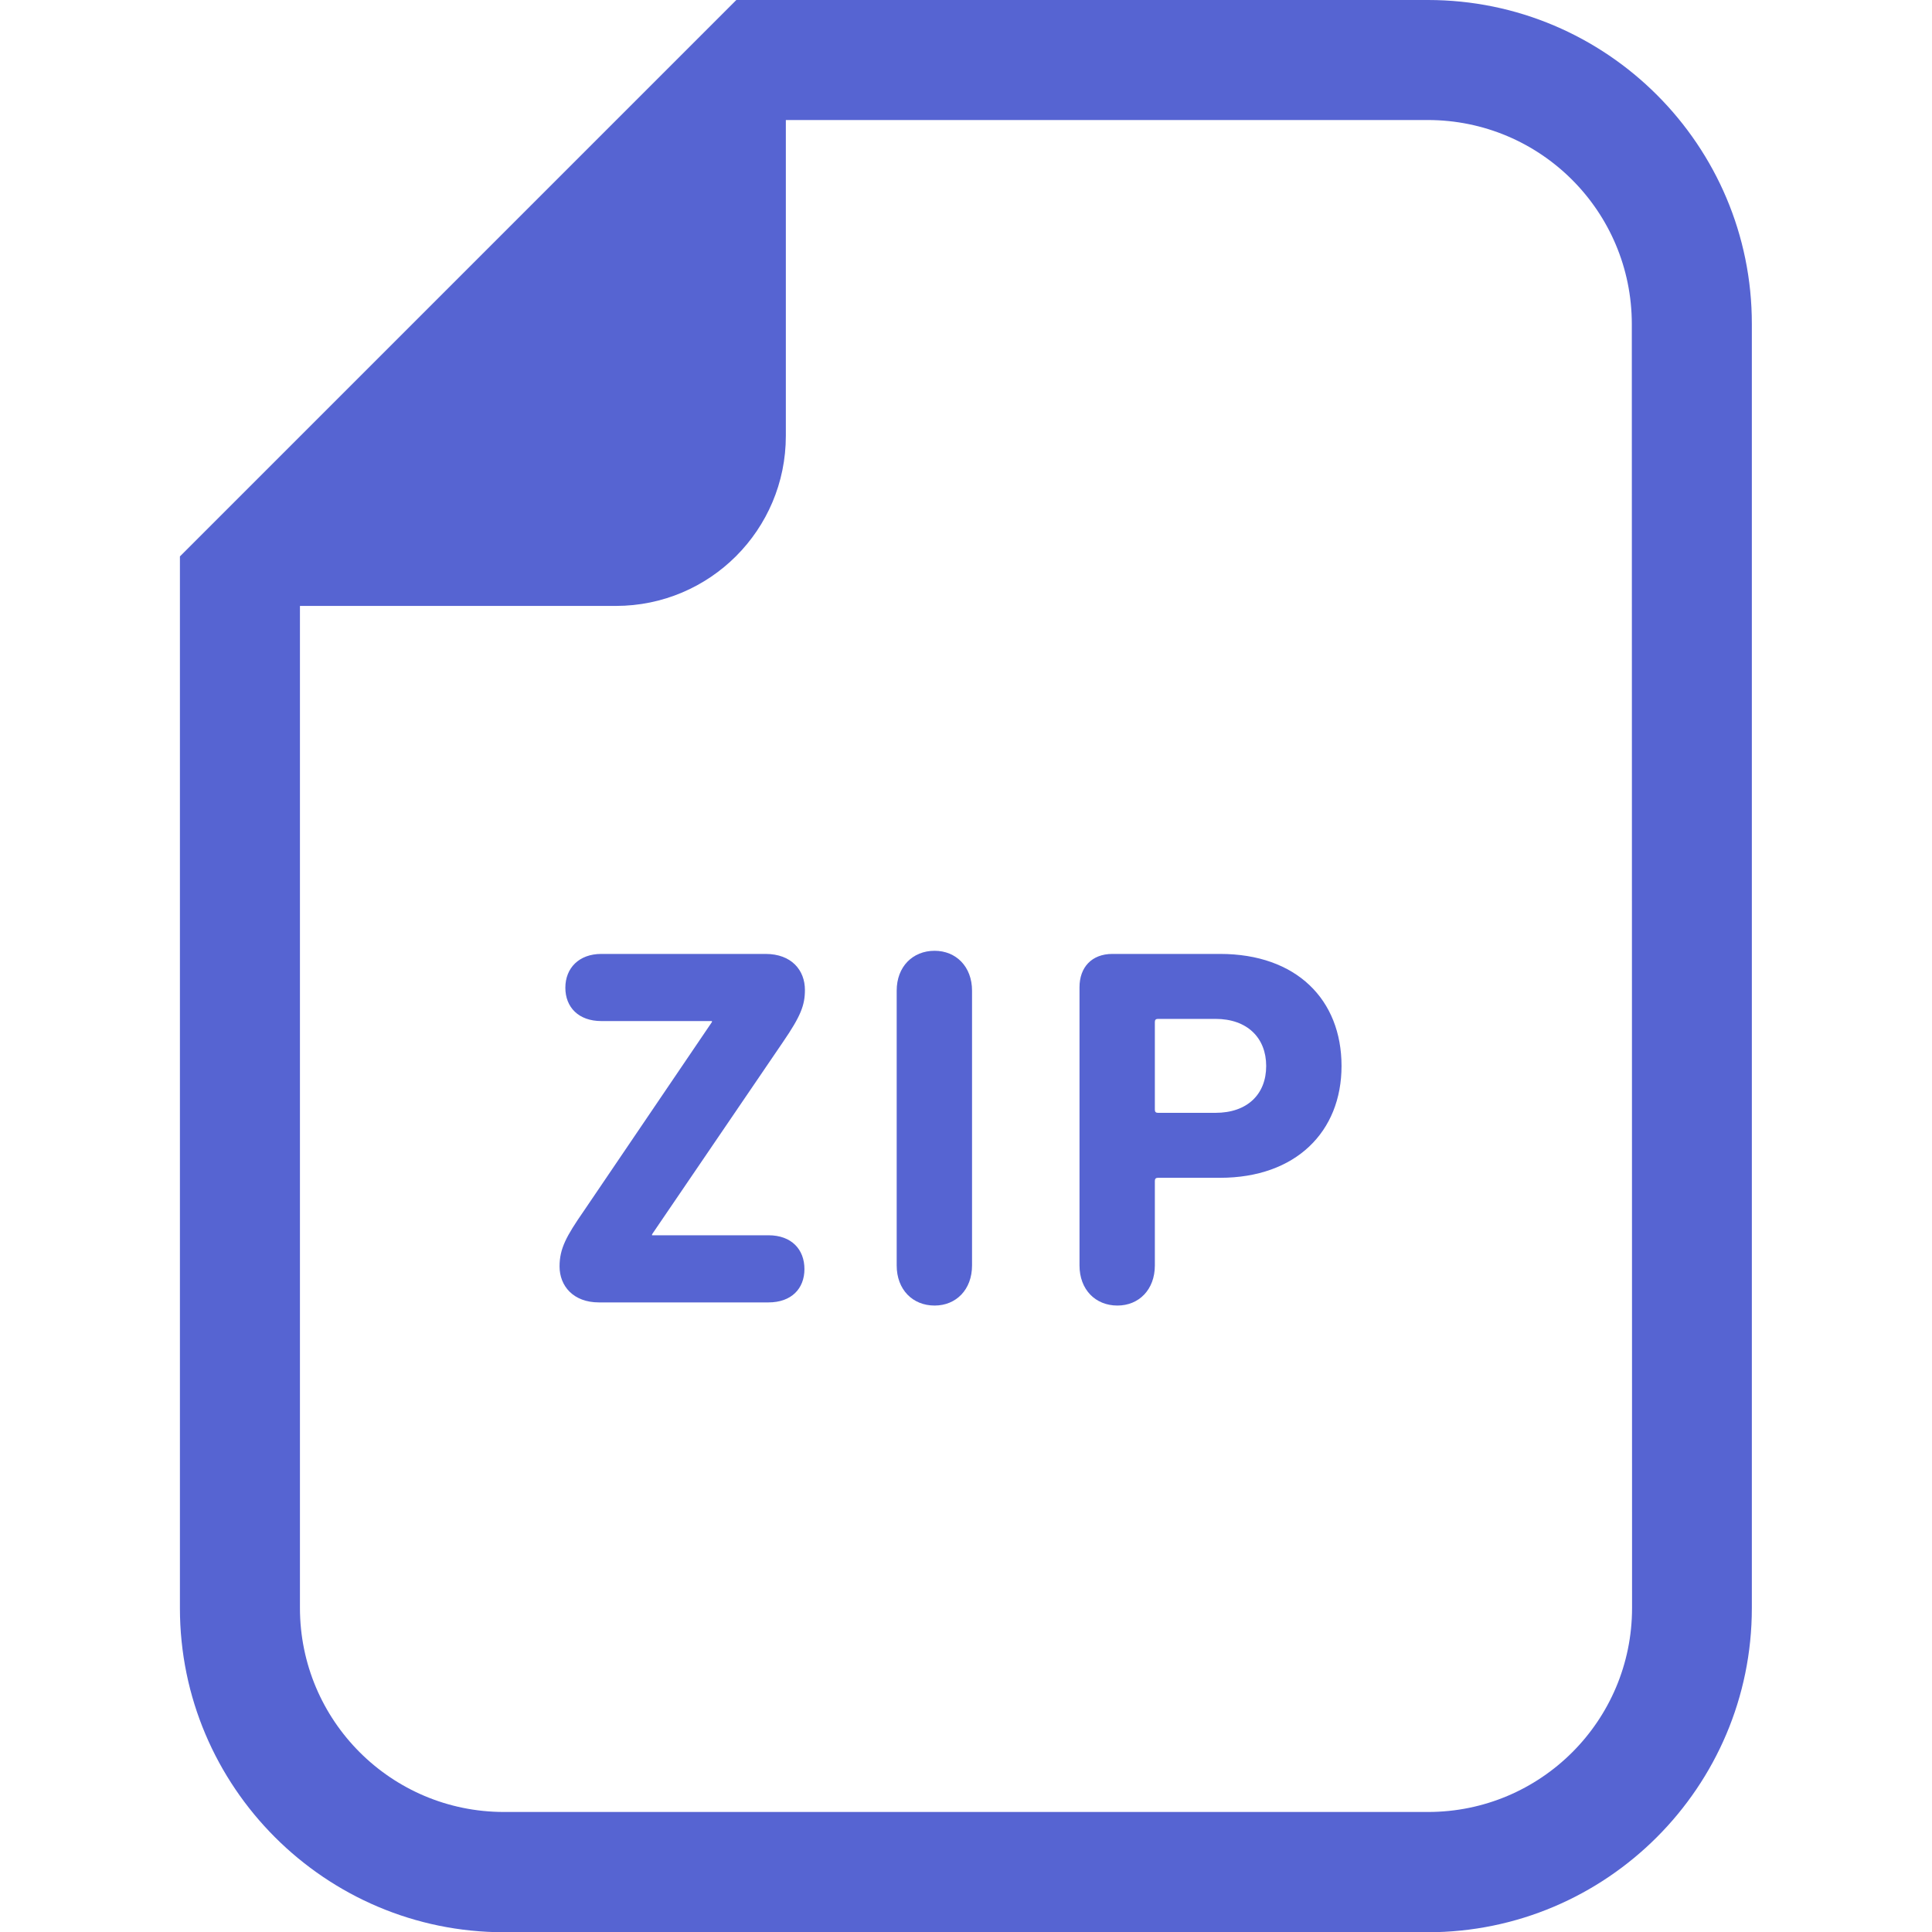 <?xml version="1.0" encoding="utf-8"?>
<!-- Generator: Adobe Illustrator 27.5.0, SVG Export Plug-In . SVG Version: 6.00 Build 0)  -->
<svg version="1.1" id="_x32_" xmlns="http://www.w3.org/2000/svg" xmlns:xlink="http://www.w3.org/1999/xlink" x="0px" y="0px"
	 viewBox="0 0 800 800" style="enable-background:new 0 0 800 800;" xml:space="preserve">
<style type="text/css">
	.st0{fill:#5664D2;}
</style>
<g>
	<path class="st0" d="M591.3,0H325.5h-20.6l-14.6,14.6L89.1,215.8l-14.6,14.6V251v414.9c0,74,60.2,134.2,134.2,134.2h382.5
		c74,0,134.2-60.2,134.2-134.2V134.2C725.5,60.2,665.3,0,591.3,0z M675.8,665.8c0,46.7-37.8,84.5-84.5,84.5H208.7
		c-46.7,0-84.5-37.8-84.5-84.5V250.9H255c38.9,0,70.4-31.5,70.4-70.4V49.7h265.8c46.7,0,84.5,37.8,84.5,84.5L675.8,665.8
		L675.8,665.8z"/>
	<path class="st0" d="M324.2,431.5c7.4-10.8,9.1-15.3,9.1-21.6c0-8.1-5.5-14.9-16.3-14.9h-68c-9.3,0-14.9,5.9-14.9,14
		s5.5,13.8,14.9,13.8h45.8v0.4l-53.1,78.3c-7.2,10.4-10,15.5-10,22.9c0,8.1,5.7,14.9,16.3,14.9h70.2c9.5,0,14.9-5.7,14.9-13.8
		s-5.3-14-14.9-14H270v-0.4L324.2,431.5z"/>
	<path class="st0" d="M387,393.7c-9.1,0-15.7,6.6-15.7,16.5V524c0,10,6.6,16.6,15.7,16.6c8.9,0,15.5-6.6,15.5-16.6V410.2
		C402.5,400.3,395.9,393.7,387,393.7z"/>
	<path class="st0" d="M505.2,395h-44.6c-8.5,0-13.6,5.5-13.6,13.8V524c0,10,6.6,16.6,15.7,16.6c8.9,0,15.5-6.6,15.5-16.6v-35
		c0-0.9,0.4-1.3,1.3-1.3h25.7c31.4,0,50.3-19.1,50.3-46.3C555.5,413.9,536.8,395,505.2,395z M503.3,460.8h-23.8
		c-0.9,0-1.3-0.4-1.3-1.3v-36.3c0-0.9,0.4-1.3,1.3-1.3h23.8c13.2,0,21,7.9,21,19.5C524.3,453.1,516.5,460.8,503.3,460.8z"/>
</g>
</svg>

